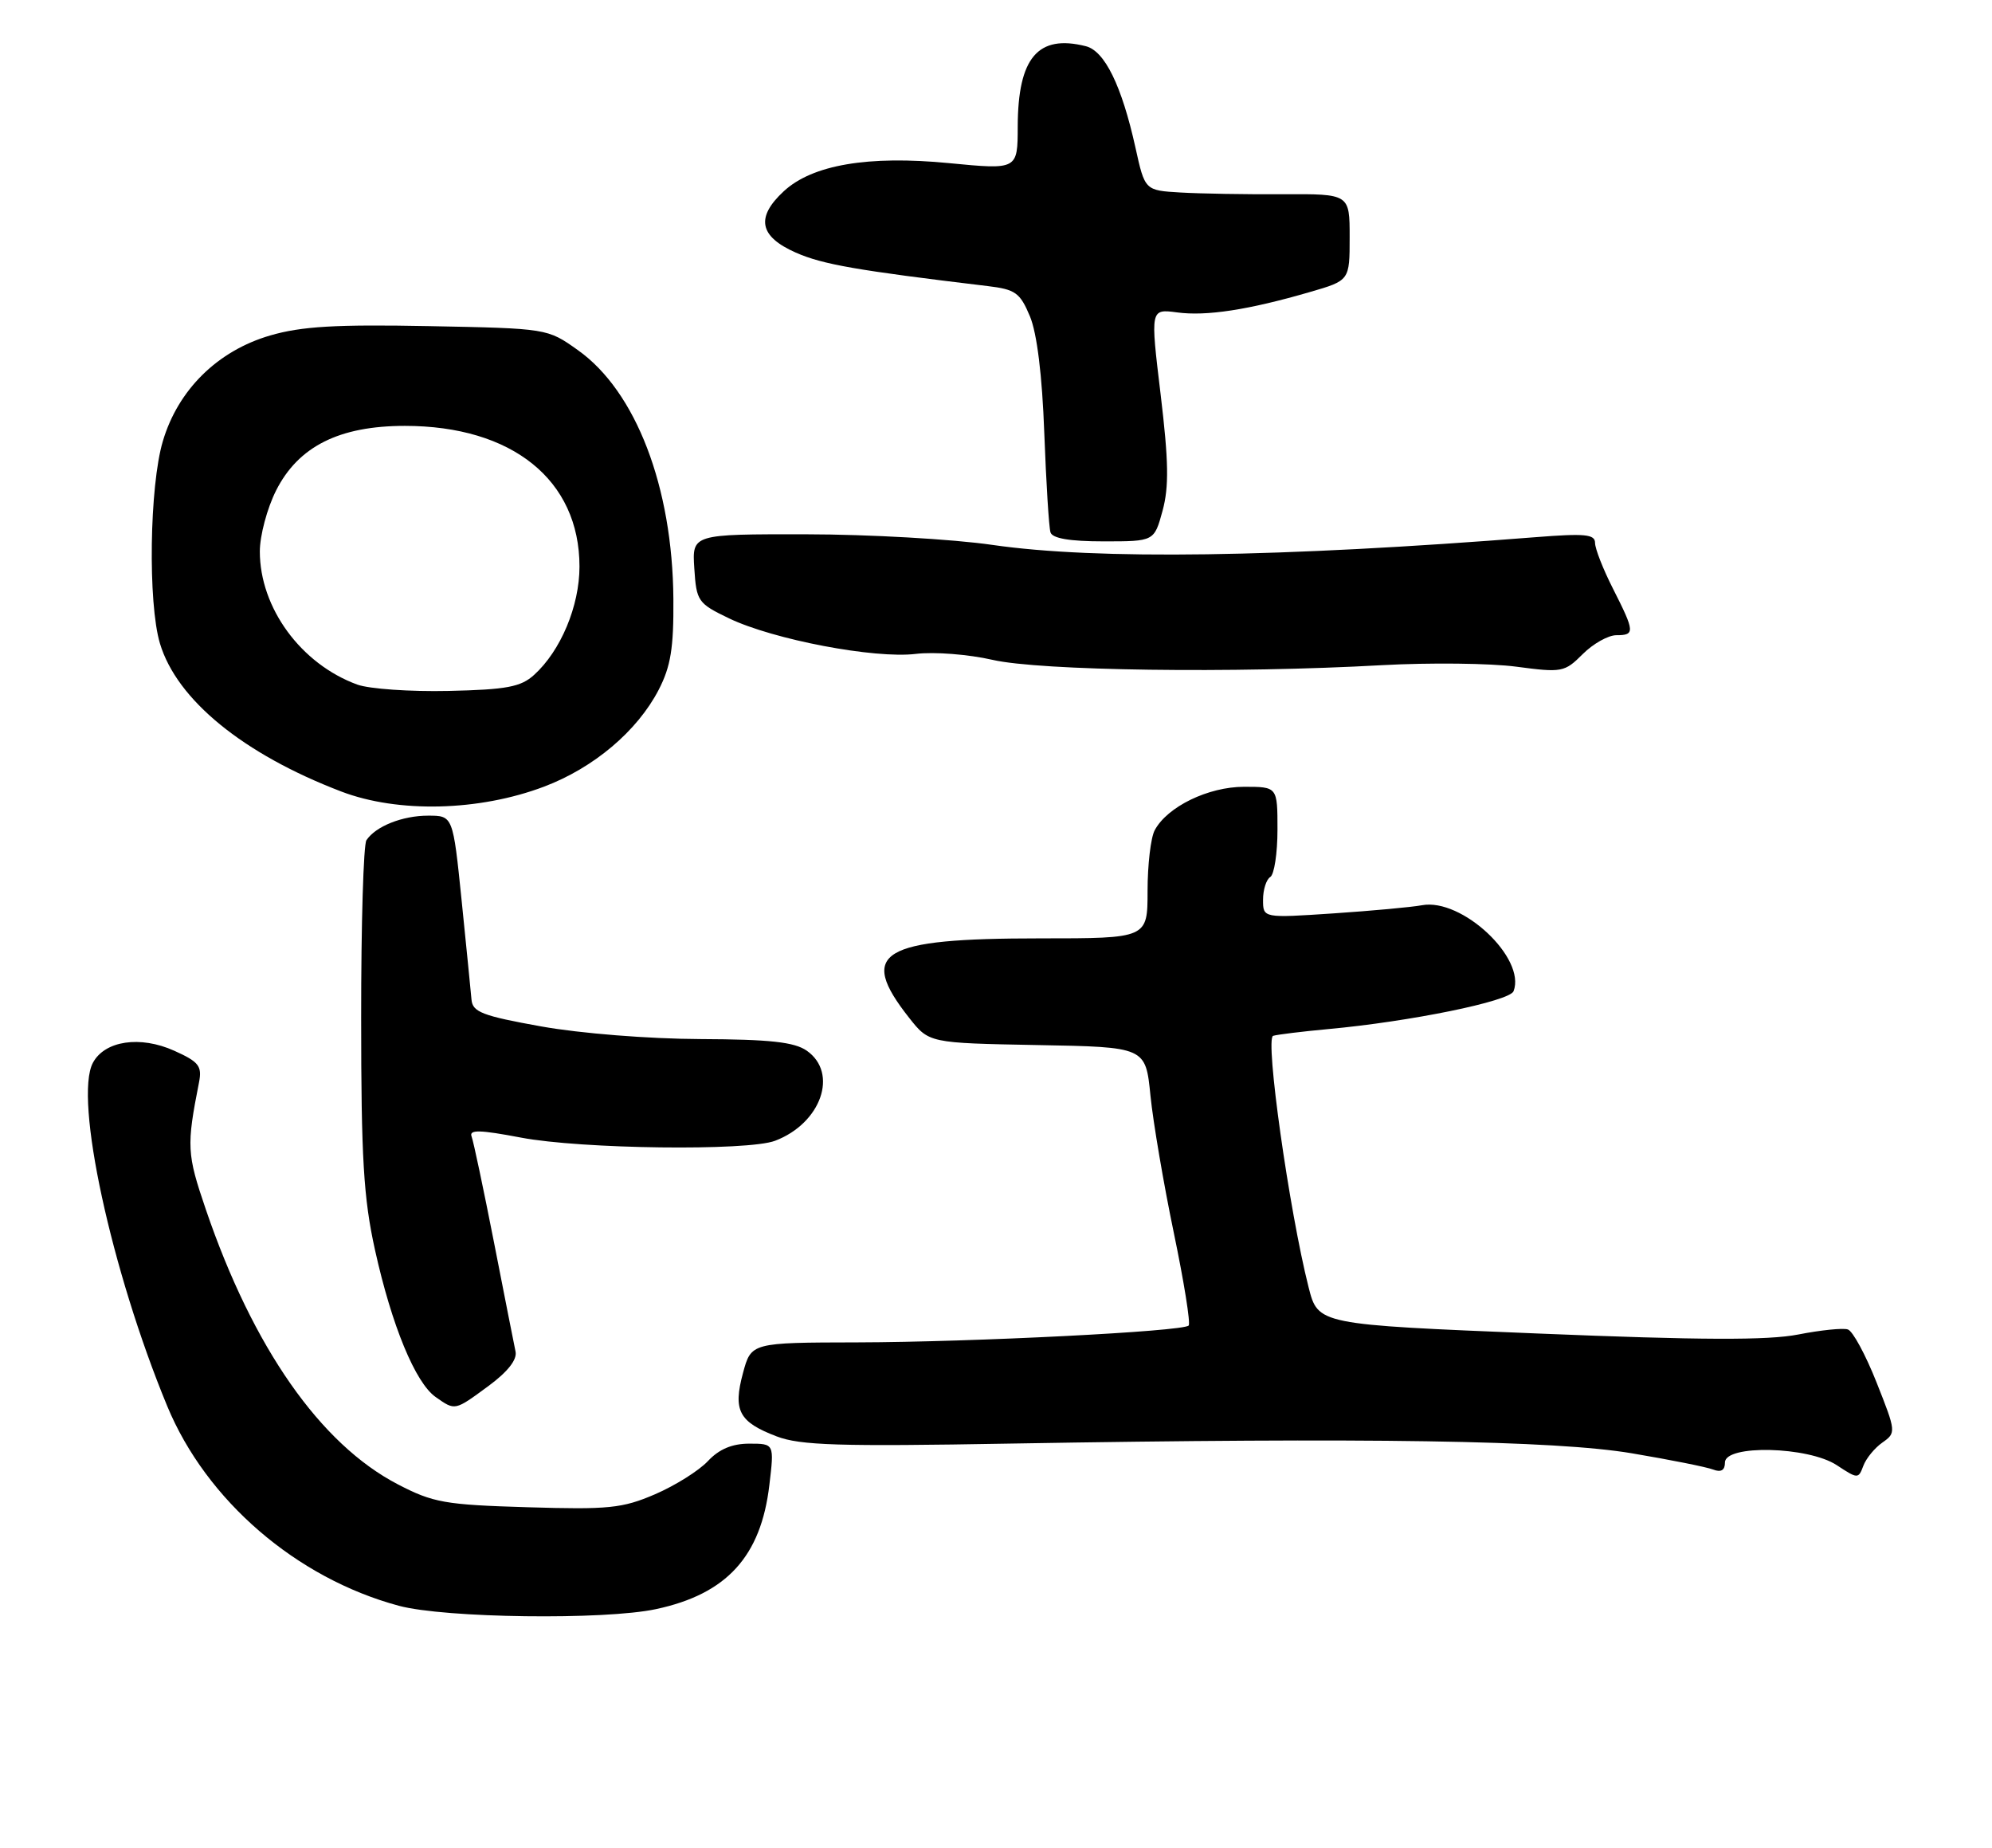 <?xml version="1.0" encoding="UTF-8" standalone="no"?>
<!DOCTYPE svg PUBLIC "-//W3C//DTD SVG 1.1//EN" "http://www.w3.org/Graphics/SVG/1.1/DTD/svg11.dtd" >
<svg xmlns="http://www.w3.org/2000/svg" xmlns:xlink="http://www.w3.org/1999/xlink" version="1.1" viewBox="0 0 276 256">
 <g >
 <path fill="currentColor"
d=" M 90.91 222.92 C 100.69 220.83 105.44 215.62 106.60 205.72 C 107.28 200.00 107.28 200.00 103.81 200.00 C 101.44 200.00 99.63 200.76 98.08 202.42 C 96.83 203.75 93.53 205.82 90.74 207.02 C 86.23 208.96 84.31 209.15 73.09 208.81 C 61.65 208.47 60.01 208.18 55.11 205.63 C 44.38 200.05 35.06 186.71 28.53 167.59 C 25.88 159.83 25.83 158.80 27.58 149.92 C 28.01 147.69 27.55 147.10 24.15 145.57 C 19.43 143.44 14.51 144.17 12.87 147.24 C 10.24 152.17 15.41 176.04 23.17 194.80 C 28.58 207.87 41.07 218.64 55.26 222.46 C 61.60 224.17 83.78 224.46 90.91 222.92 Z  M 260.81 199.85 C 262.73 198.50 262.72 198.36 260.01 191.53 C 258.50 187.71 256.71 184.40 256.03 184.18 C 255.36 183.95 252.26 184.27 249.15 184.88 C 244.96 185.70 235.65 185.67 213.06 184.74 C 182.62 183.50 182.62 183.50 181.31 178.33 C 178.62 167.70 175.25 143.84 176.40 143.50 C 177.00 143.32 180.43 142.90 184.00 142.57 C 195.38 141.53 209.17 138.71 209.71 137.32 C 211.47 132.74 202.55 124.38 197.01 125.41 C 195.63 125.67 190.11 126.18 184.75 126.54 C 175.00 127.19 175.00 127.19 175.00 124.65 C 175.00 123.26 175.45 121.84 176.00 121.50 C 176.55 121.16 177.00 118.21 177.00 114.94 C 177.00 109.00 177.00 109.00 172.37 109.00 C 167.41 109.00 161.73 111.76 159.99 115.02 C 159.44 116.04 159.00 119.82 159.00 123.43 C 159.00 130.00 159.00 130.00 144.12 130.00 C 121.93 130.00 118.79 131.90 125.96 141.00 C 128.72 144.50 128.72 144.50 143.72 144.78 C 158.73 145.05 158.73 145.05 159.40 151.78 C 159.77 155.47 161.23 164.04 162.64 170.81 C 164.05 177.59 164.98 183.36 164.69 183.64 C 163.88 184.46 134.82 185.93 118.79 185.97 C 104.08 186.00 104.08 186.00 102.94 190.23 C 101.54 195.42 102.38 197.00 107.60 198.99 C 110.85 200.24 116.25 200.41 140.00 199.99 C 189.49 199.14 215.48 199.54 226.12 201.34 C 231.41 202.23 236.47 203.24 237.37 203.59 C 238.46 204.01 239.00 203.68 239.00 202.61 C 239.00 200.10 250.53 200.38 254.49 202.98 C 257.39 204.89 257.49 204.90 258.17 203.08 C 258.55 202.05 259.74 200.60 260.81 199.85 Z  M 67.71 191.99 C 70.36 190.03 71.67 188.36 71.43 187.24 C 71.23 186.28 69.88 179.47 68.44 172.09 C 66.99 164.71 65.60 158.12 65.34 157.44 C 64.97 156.48 66.50 156.52 72.18 157.60 C 80.52 159.19 103.61 159.48 107.39 158.04 C 113.77 155.62 116.21 148.66 111.78 145.56 C 110.06 144.36 106.68 143.99 97.03 143.95 C 89.87 143.92 80.43 143.17 75.00 142.20 C 66.86 140.74 65.48 140.21 65.33 138.50 C 65.23 137.40 64.62 131.21 63.96 124.75 C 62.76 113.00 62.76 113.00 59.31 113.00 C 55.76 113.00 52.05 114.47 50.77 116.40 C 50.36 117.00 50.03 128.07 50.04 141.00 C 50.04 160.47 50.37 165.99 51.96 173.18 C 54.28 183.65 57.55 191.57 60.36 193.54 C 63.09 195.45 62.96 195.48 67.71 191.99 Z  M 75.38 108.98 C 82.26 106.38 88.29 101.29 91.26 95.57 C 92.94 92.32 93.35 89.78 93.30 82.99 C 93.19 67.45 88.10 54.20 80.06 48.50 C 75.84 45.50 75.84 45.50 59.41 45.18 C 46.54 44.93 41.78 45.21 37.45 46.47 C 30.16 48.59 24.67 53.99 22.56 61.13 C 20.71 67.35 20.48 83.52 22.16 89.14 C 24.50 96.95 33.70 104.46 47.27 109.65 C 55.14 112.66 66.37 112.39 75.38 108.98 Z  M 191.50 92.15 C 198.10 91.79 206.46 91.88 210.09 92.36 C 216.41 93.20 216.78 93.13 219.29 90.62 C 220.73 89.18 222.83 88.00 223.95 88.00 C 226.55 88.00 226.52 87.54 223.50 81.58 C 222.12 78.87 221.00 76.01 221.00 75.21 C 221.00 74.01 219.59 73.88 212.75 74.42 C 177.28 77.22 151.95 77.58 137.50 75.49 C 132.00 74.69 120.39 74.03 111.70 74.02 C 95.89 74.00 95.89 74.00 96.20 78.75 C 96.49 83.29 96.70 83.59 101.00 85.66 C 107.14 88.61 121.18 91.28 126.88 90.59 C 129.43 90.28 134.19 90.65 137.50 91.41 C 144.07 92.93 170.94 93.30 191.50 92.15 Z  M 161.08 70.75 C 161.98 67.43 161.92 63.90 160.81 54.64 C 159.38 42.79 159.38 42.79 163.09 43.28 C 167.14 43.83 172.98 42.93 181.48 40.46 C 187.00 38.86 187.00 38.86 187.00 32.86 C 187.00 26.86 187.00 26.86 177.75 26.91 C 172.66 26.94 166.28 26.83 163.57 26.67 C 158.63 26.38 158.63 26.38 157.32 20.44 C 155.42 11.87 153.06 7.05 150.44 6.40 C 143.81 4.73 141.04 8.00 141.01 17.51 C 141.00 23.52 141.00 23.52 131.50 22.60 C 120.28 21.51 112.55 22.83 108.59 26.50 C 104.68 30.12 105.20 32.76 110.25 34.99 C 113.98 36.64 118.73 37.46 136.83 39.63 C 140.69 40.09 141.33 40.55 142.70 43.82 C 143.68 46.17 144.40 51.99 144.69 60.00 C 144.95 66.87 145.33 73.06 145.55 73.75 C 145.81 74.59 148.21 75.00 152.93 75.00 C 159.92 75.00 159.92 75.00 161.08 70.75 Z  M 49.50 94.84 C 41.70 91.99 36.00 84.21 36.00 76.40 C 36.00 74.21 37.01 70.42 38.25 67.96 C 41.33 61.85 47.00 59.00 56.09 59.00 C 70.97 59.00 80.29 66.50 80.29 78.49 C 80.29 83.96 77.69 90.16 74.00 93.50 C 72.16 95.17 70.20 95.54 62.15 95.72 C 56.84 95.84 51.15 95.44 49.50 94.84 Z "/>
</g>
</svg>